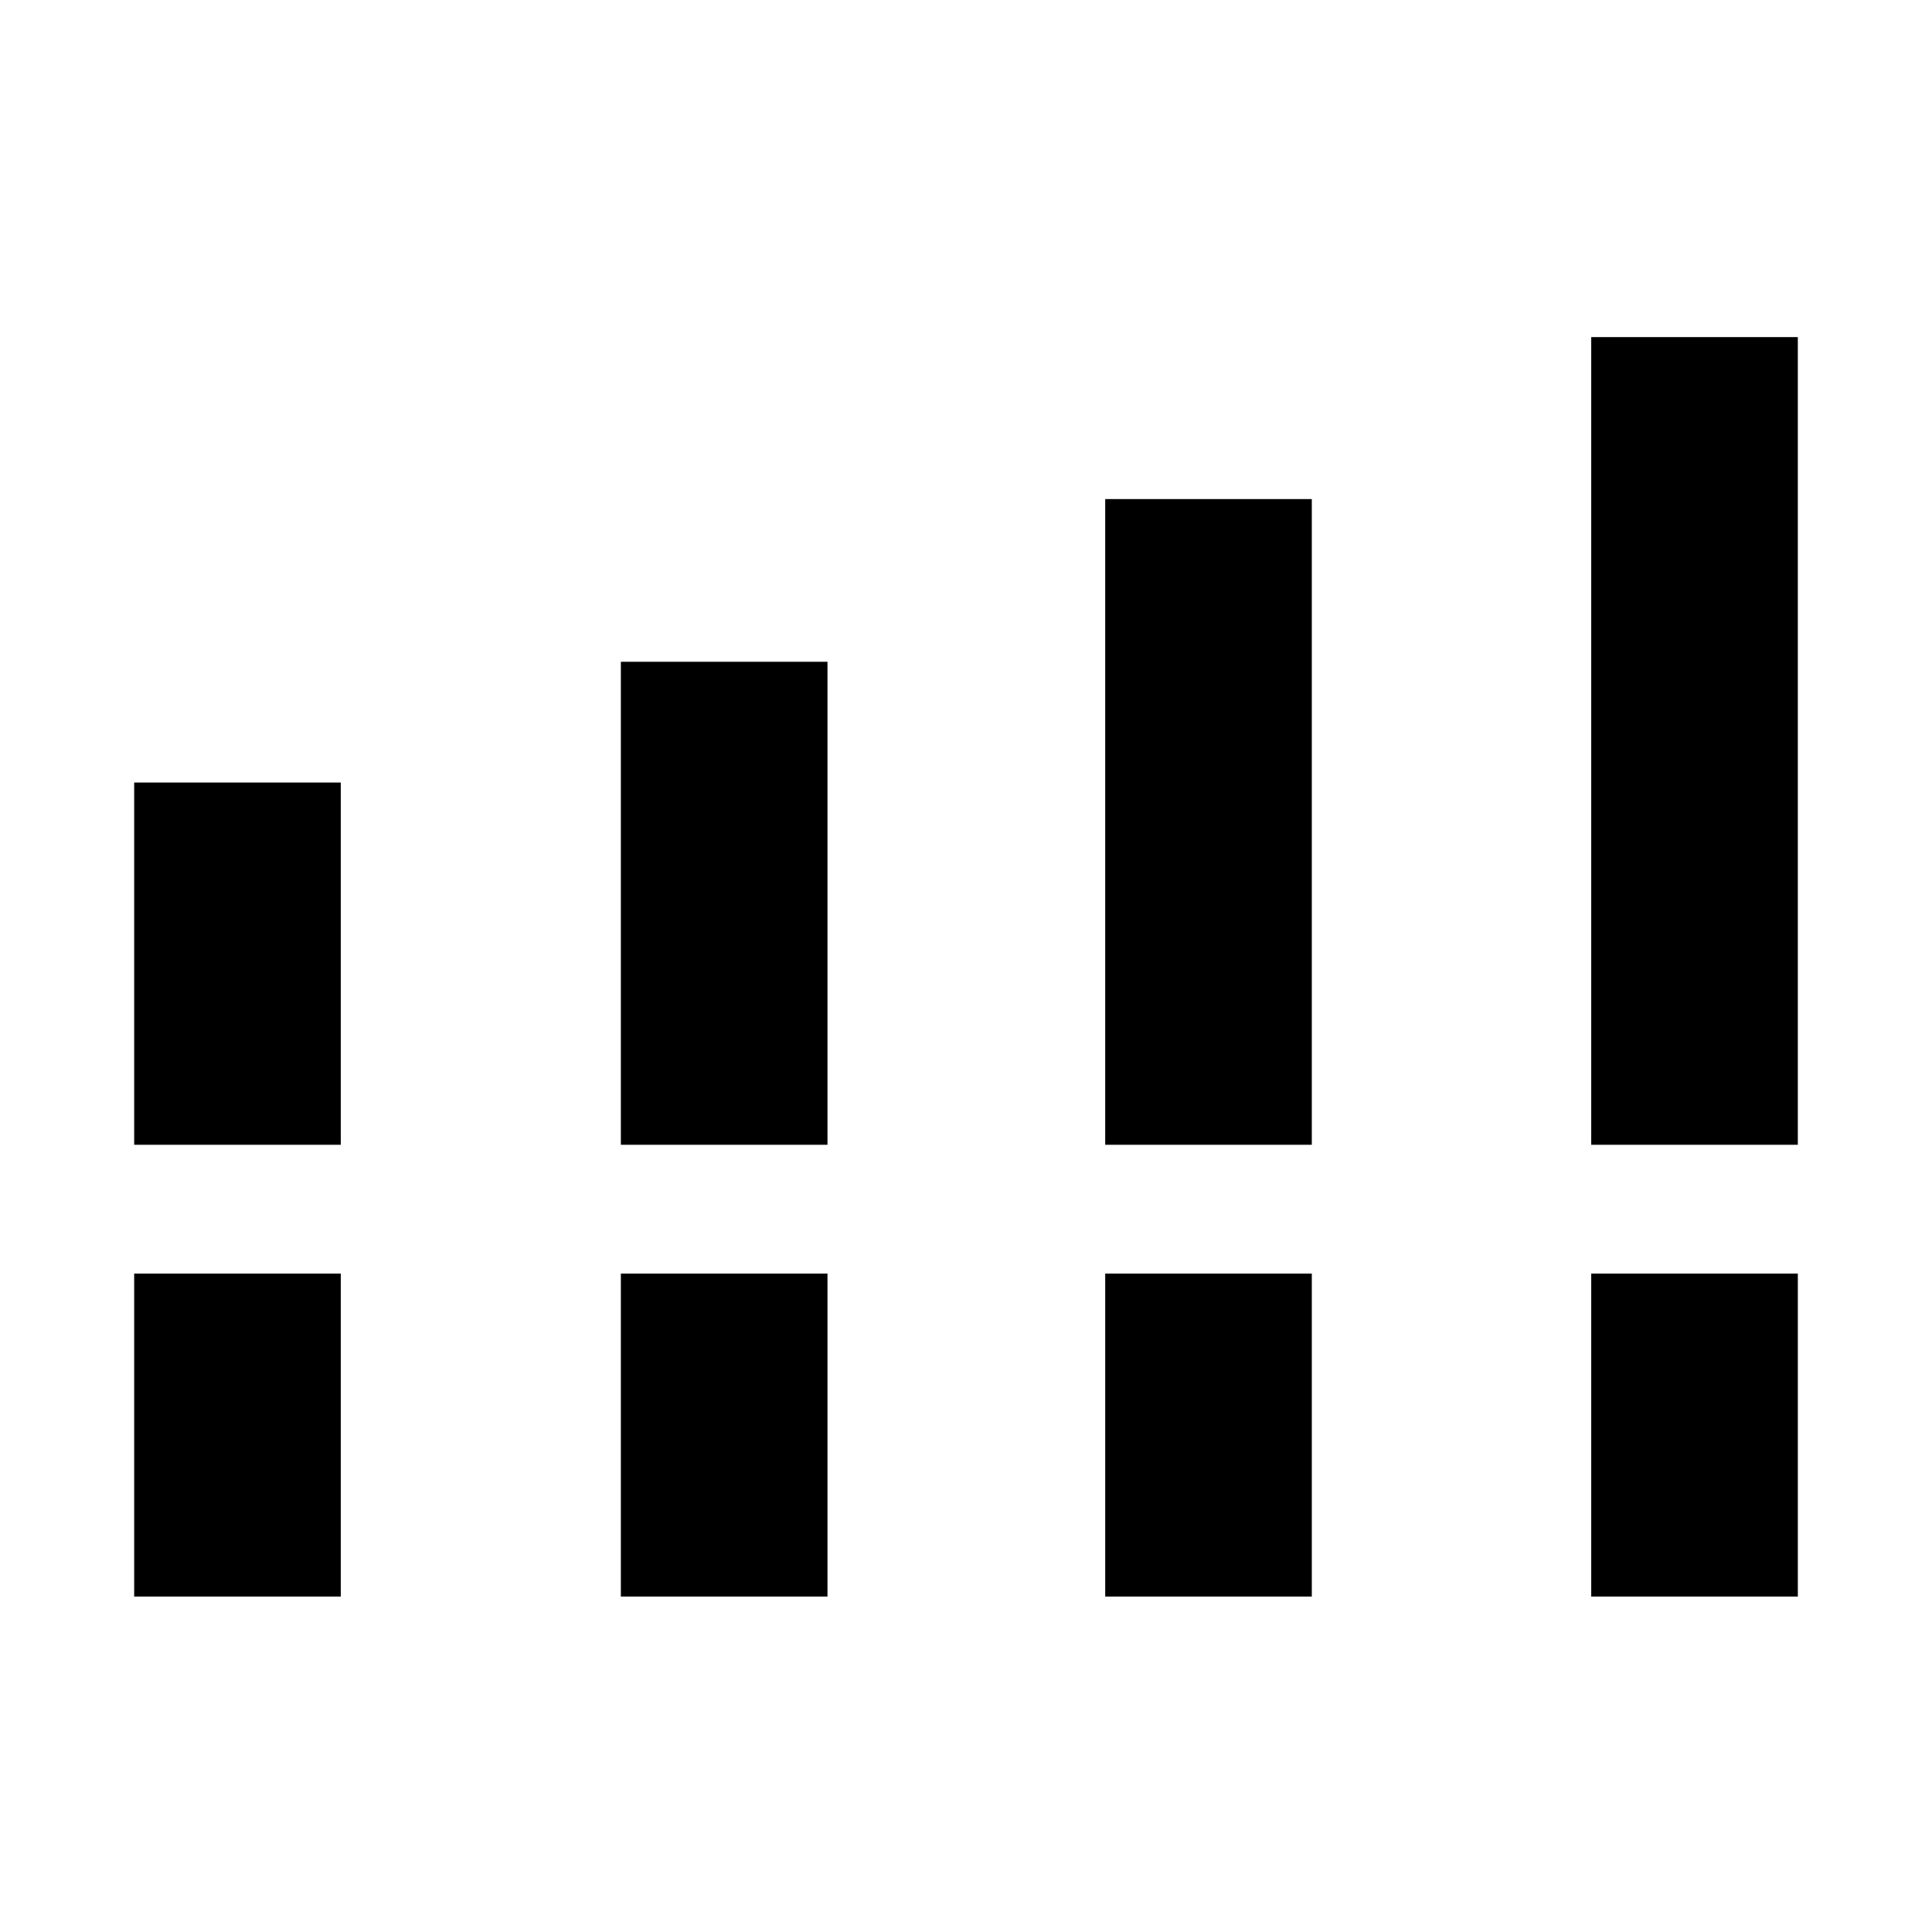 <svg xmlns="http://www.w3.org/2000/svg" height="40" viewBox="0 -960 960 960" width="40"><path d="M66.67-391.17v-180h102.66v180H66.67Zm241.83 0v-240h102.67v240H308.5Zm240.67 0V-712h102.66v320.83H549.17Zm241.5 0V-792.5h102.66v401.33H790.67Zm-724 224.5v-160.5h102.66v160.5H66.67Zm241.83 0v-160.5h102.67v160.5H308.5Zm240.67 0v-160.5h102.66v160.5H549.17Zm241.5 0v-160.5h102.66v160.5H790.67Z"/></svg>